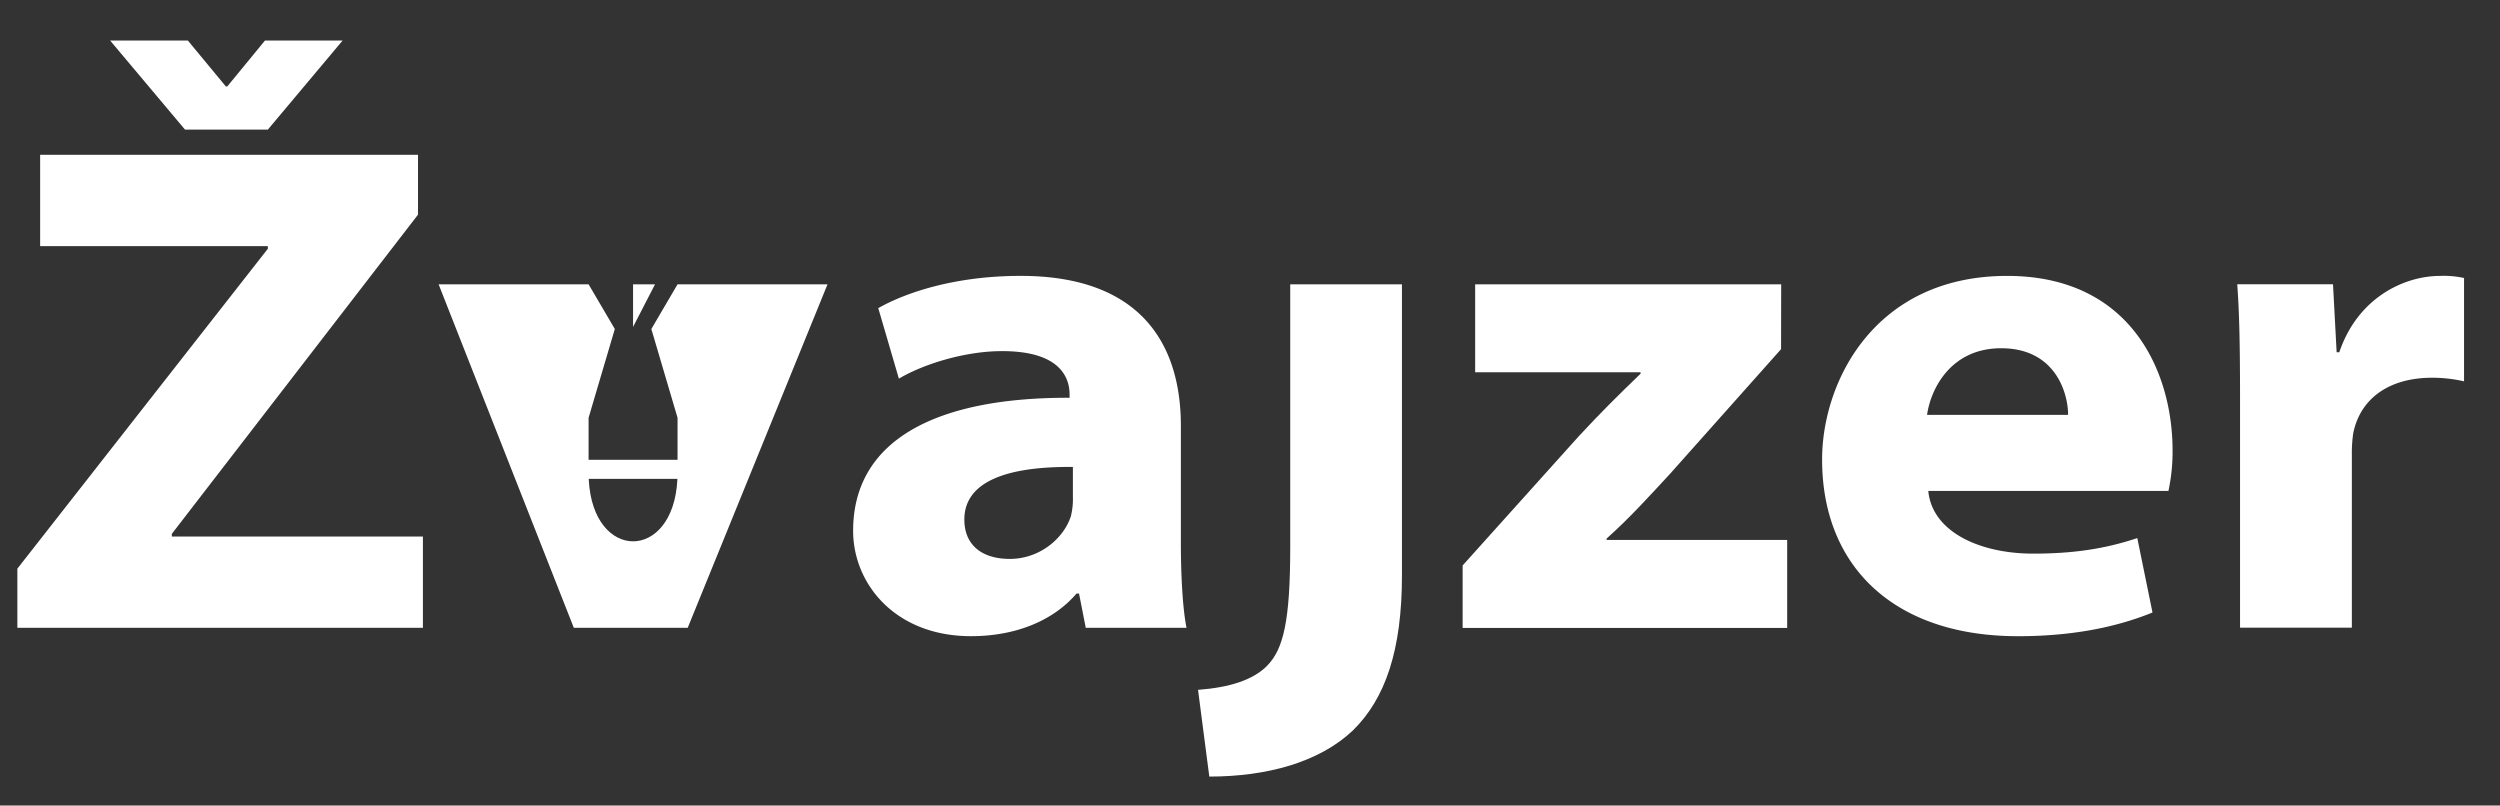 <svg id="Layer_6" data-name="Layer 6" xmlns="http://www.w3.org/2000/svg" viewBox="0 0 1080 348"><rect x="0" y="0" width="1080" height="348" fill="#333333" stroke="none"/><defs><style>.cls-1{fill:#fff;}</style></defs><title>Zvajzer</title><path class="cls-1" d="M74.23,231.77v-1.15L180.58,92.73V66.88H17.34v39.46H115.7v1.13L7.5,245.66v25.55H182.7V231.77ZM114.46,17.52,98.18,37.35h-.61L81.16,17.52H47.58L79.93,56H115.7L148,17.52Z"/><polygon class="cls-1" points="282.97 122.82 273.48 141.23 273.48 122.82 282.97 122.82"/><path class="cls-1" d="M292.7,122.82l-11.32,19.31,11.32,38.35v18.15H254.27V180.48l11.33-38.35-11.33-19.31H189.48l58.41,148.39h49.2l60.4-148.39Zm-.08,84.46c-1.83,35.44-36.43,35.44-38.27,0,0-.13,0-.27,0-.42h38.3C292.64,207,292.62,207.15,292.62,207.28Z"/><path class="cls-1" d="M510.14,234.61V184c0-36.43-18.36-64.82-69.21-64.82-29.25,0-50.47,7.64-61.52,13.94l8.91,30.46c10.21-6.1,28.24-11.89,44.46-11.89,25.9-.07,29.28,12.12,29.28,18.73v1.42c-58.83-.19-93.51,18.94-93.51,57.48,0,22.84,18.13,45.51,50.93,45.51,19,0,35.36-6.49,45.58-18.42h1.08l2.9,14.79h43.53C511,263.45,510.14,249.55,510.14,234.61Zm-46.65-19.89a30.9,30.9,0,0,1-.86,8.26c-3.14,9.68-13.51,18.47-26.39,18.47-12,0-19.64-5.95-19.64-17,0-16.67,18.91-23,46.89-22.72Z"/><path class="cls-1" d="M557.38,122.82V236.3c0,31.91-2.92,44.13-10,51.32-6.07,6.15-16.22,9.37-29.83,10.39l4.87,37.47c24.72,0,47.41-6.1,62-19.9,14.13-13.83,21.22-34.84,21.22-66.93V122.82Z"/><path class="cls-1" d="M694.05,233.26v-.6c10.14-9.07,18.46-18.3,27.56-28.14l47.81-53.69.05-28H637.27v38h71.46v.6c-10.25,9.91-17,16.58-26.68,27l-50.19,55.84v27h140.2V233.26Z"/><path class="cls-1" d="M938.55,194.62c0-34-18-75.43-71.47-75.43-57.25,0-79.93,45.69-79.93,79.32,0,46.2,31.08,76.33,84.62,76.33,21.53,0,41-3.27,58.11-10.24l-6.57-32.15c-14.18,4.74-28,6.72-45,6.72-22.85,0-43.61-9.28-45.29-27.09H936.76A80.23,80.23,0,0,0,938.55,194.62Zm-106.06-15.4c1.6-11.37,10.36-28.78,32-28.78,24.05,0,29,20.32,28.92,28.78Z"/><path class="cls-1" d="M1054.18,119.19c-15.55,0-35.61,9.36-43.61,33h-1.14l-1.57-29.39H966.49c.91,12.43,1.21,26.21,1.21,50.34v98H1016v-75a58.66,58.66,0,0,1,.56-8.75c2.69-14.16,14.33-24.21,34.16-24.21a61.27,61.27,0,0,1,13.75,1.56V120.1A40.54,40.54,0,0,0,1054.18,119.19Z"/></svg>